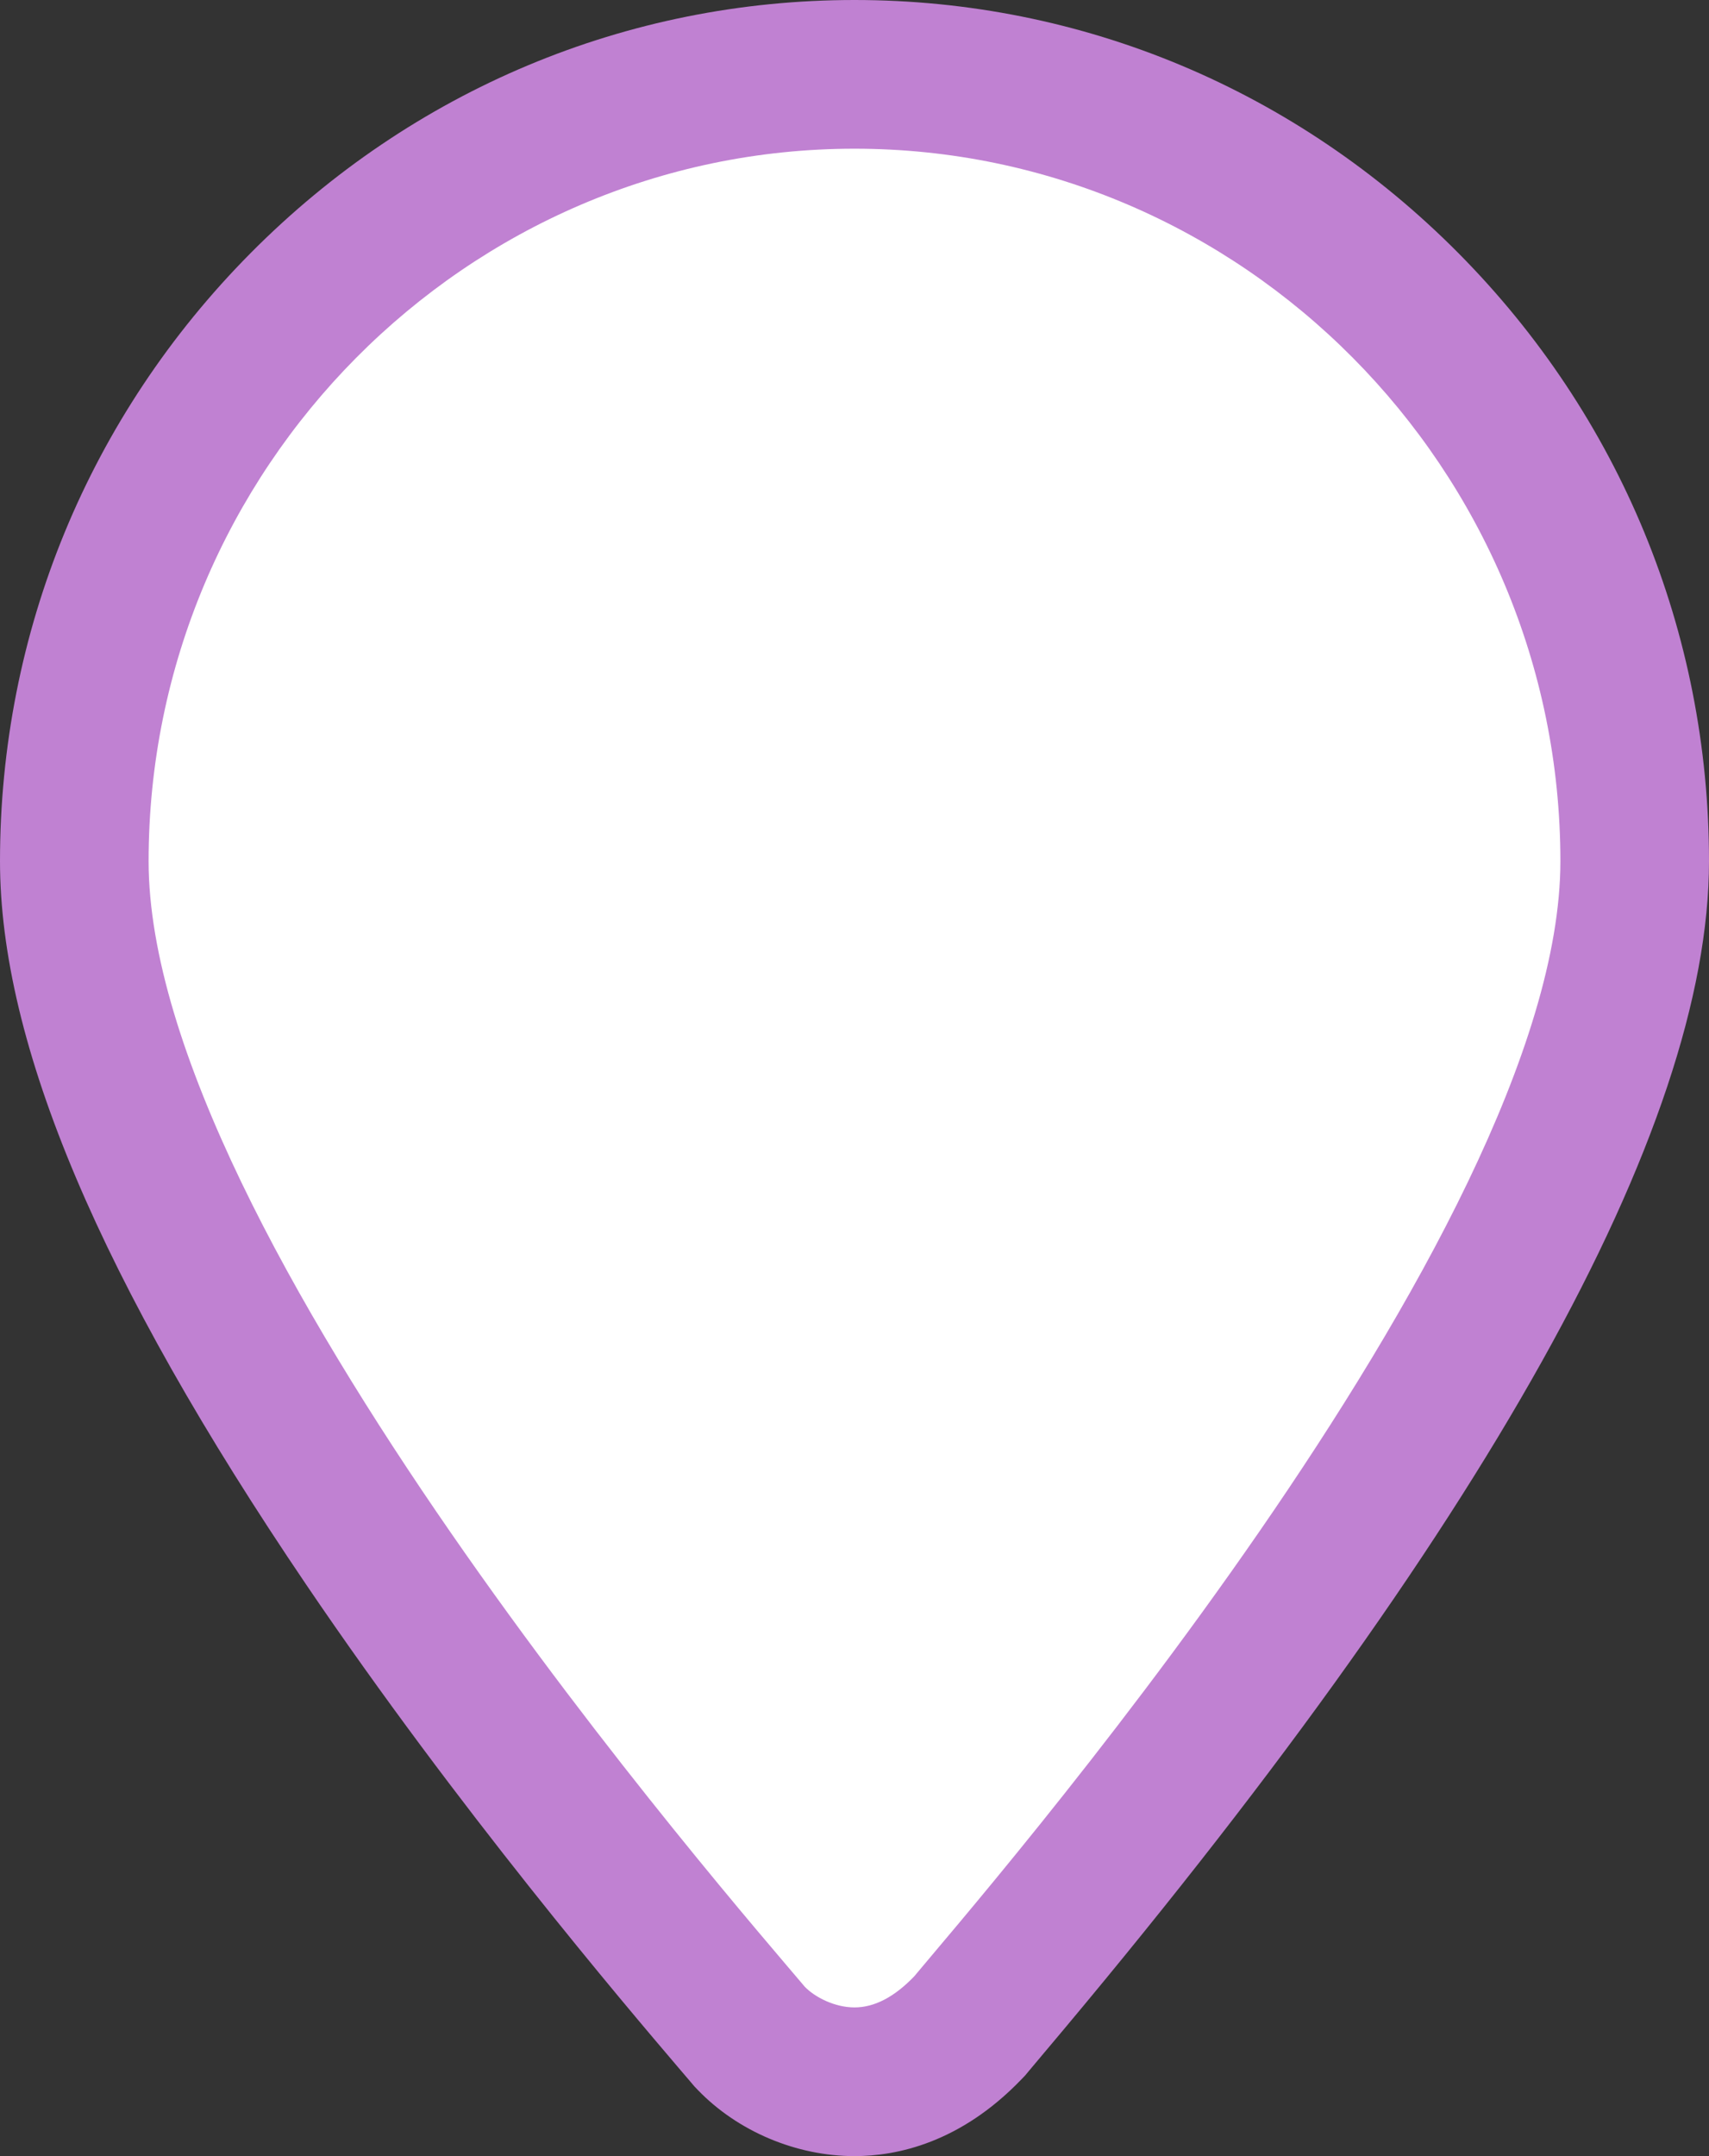 <svg xmlns="http://www.w3.org/2000/svg" viewBox="1855 -99 23 29"><rect x="1855" y="-99" width="23" height="29" fill="#333333" stroke="none"/><defs><style>.a{fill:#fff;}.b,.c{stroke:none;}.c{fill:#c081d2;}</style></defs><g class="a" transform="translate(1857 -97)"><path class="b" d="M 9.5 26 C 8.99 26 8.458 25.776 8.111 25.416 L 8.088 25.392 L 8.066 25.367 C 8.024 25.317 7.968 25.251 7.899 25.169 C 3.839 20.403 -1 13.831 -1 9.583 C -1 6.767 0.095 4.112 2.083 2.108 C 4.072 0.104 6.706 -1 9.5 -1 C 12.294 -1 14.928 0.104 16.917 2.108 C 18.905 4.112 20 6.767 20 9.583 C 20 11.771 18.708 14.803 16.161 18.596 C 14.201 21.514 12.086 24.02 11.29 24.963 C 11.194 25.076 11.121 25.163 11.074 25.22 L 11.05 25.25 L 11.023 25.277 C 10.561 25.757 10.048 26 9.5 26 Z"/><path class="c" d="M 9.5 25 C 9.768 25 10.035 24.861 10.303 24.583 C 11.106 23.611 19 14.583 19 9.583 C 19 4.306 14.718 -1.77635683940025e-15 9.5 -1.77635683940025e-15 C 4.282 -1.77635683940025e-15 0 4.306 0 9.583 C 0 14.583 7.894 23.611 8.831 24.722 C 8.965 24.861 9.232 25 9.5 25 M 9.5 27 C 8.716 27 7.928 26.667 7.391 26.11 L 7.345 26.062 L 7.302 26.011 C 7.261 25.962 7.205 25.897 7.137 25.818 C 6.402 24.955 4.165 22.328 2.122 19.315 C -0.652 15.224 -2 12.04 -2 9.583 C -2 6.501 -0.802 3.596 1.373 1.404 C 3.551 -0.791 6.438 -2 9.5 -2 C 12.562 -2 15.449 -0.791 17.627 1.404 C 19.802 3.596 21 6.501 21 9.583 C 21 13.184 17.99 18.575 12.054 25.608 C 11.962 25.717 11.891 25.801 11.845 25.857 L 11.796 25.916 L 11.743 25.971 C 10.924 26.821 10.071 27 9.5 27 Z"/></g></svg>
